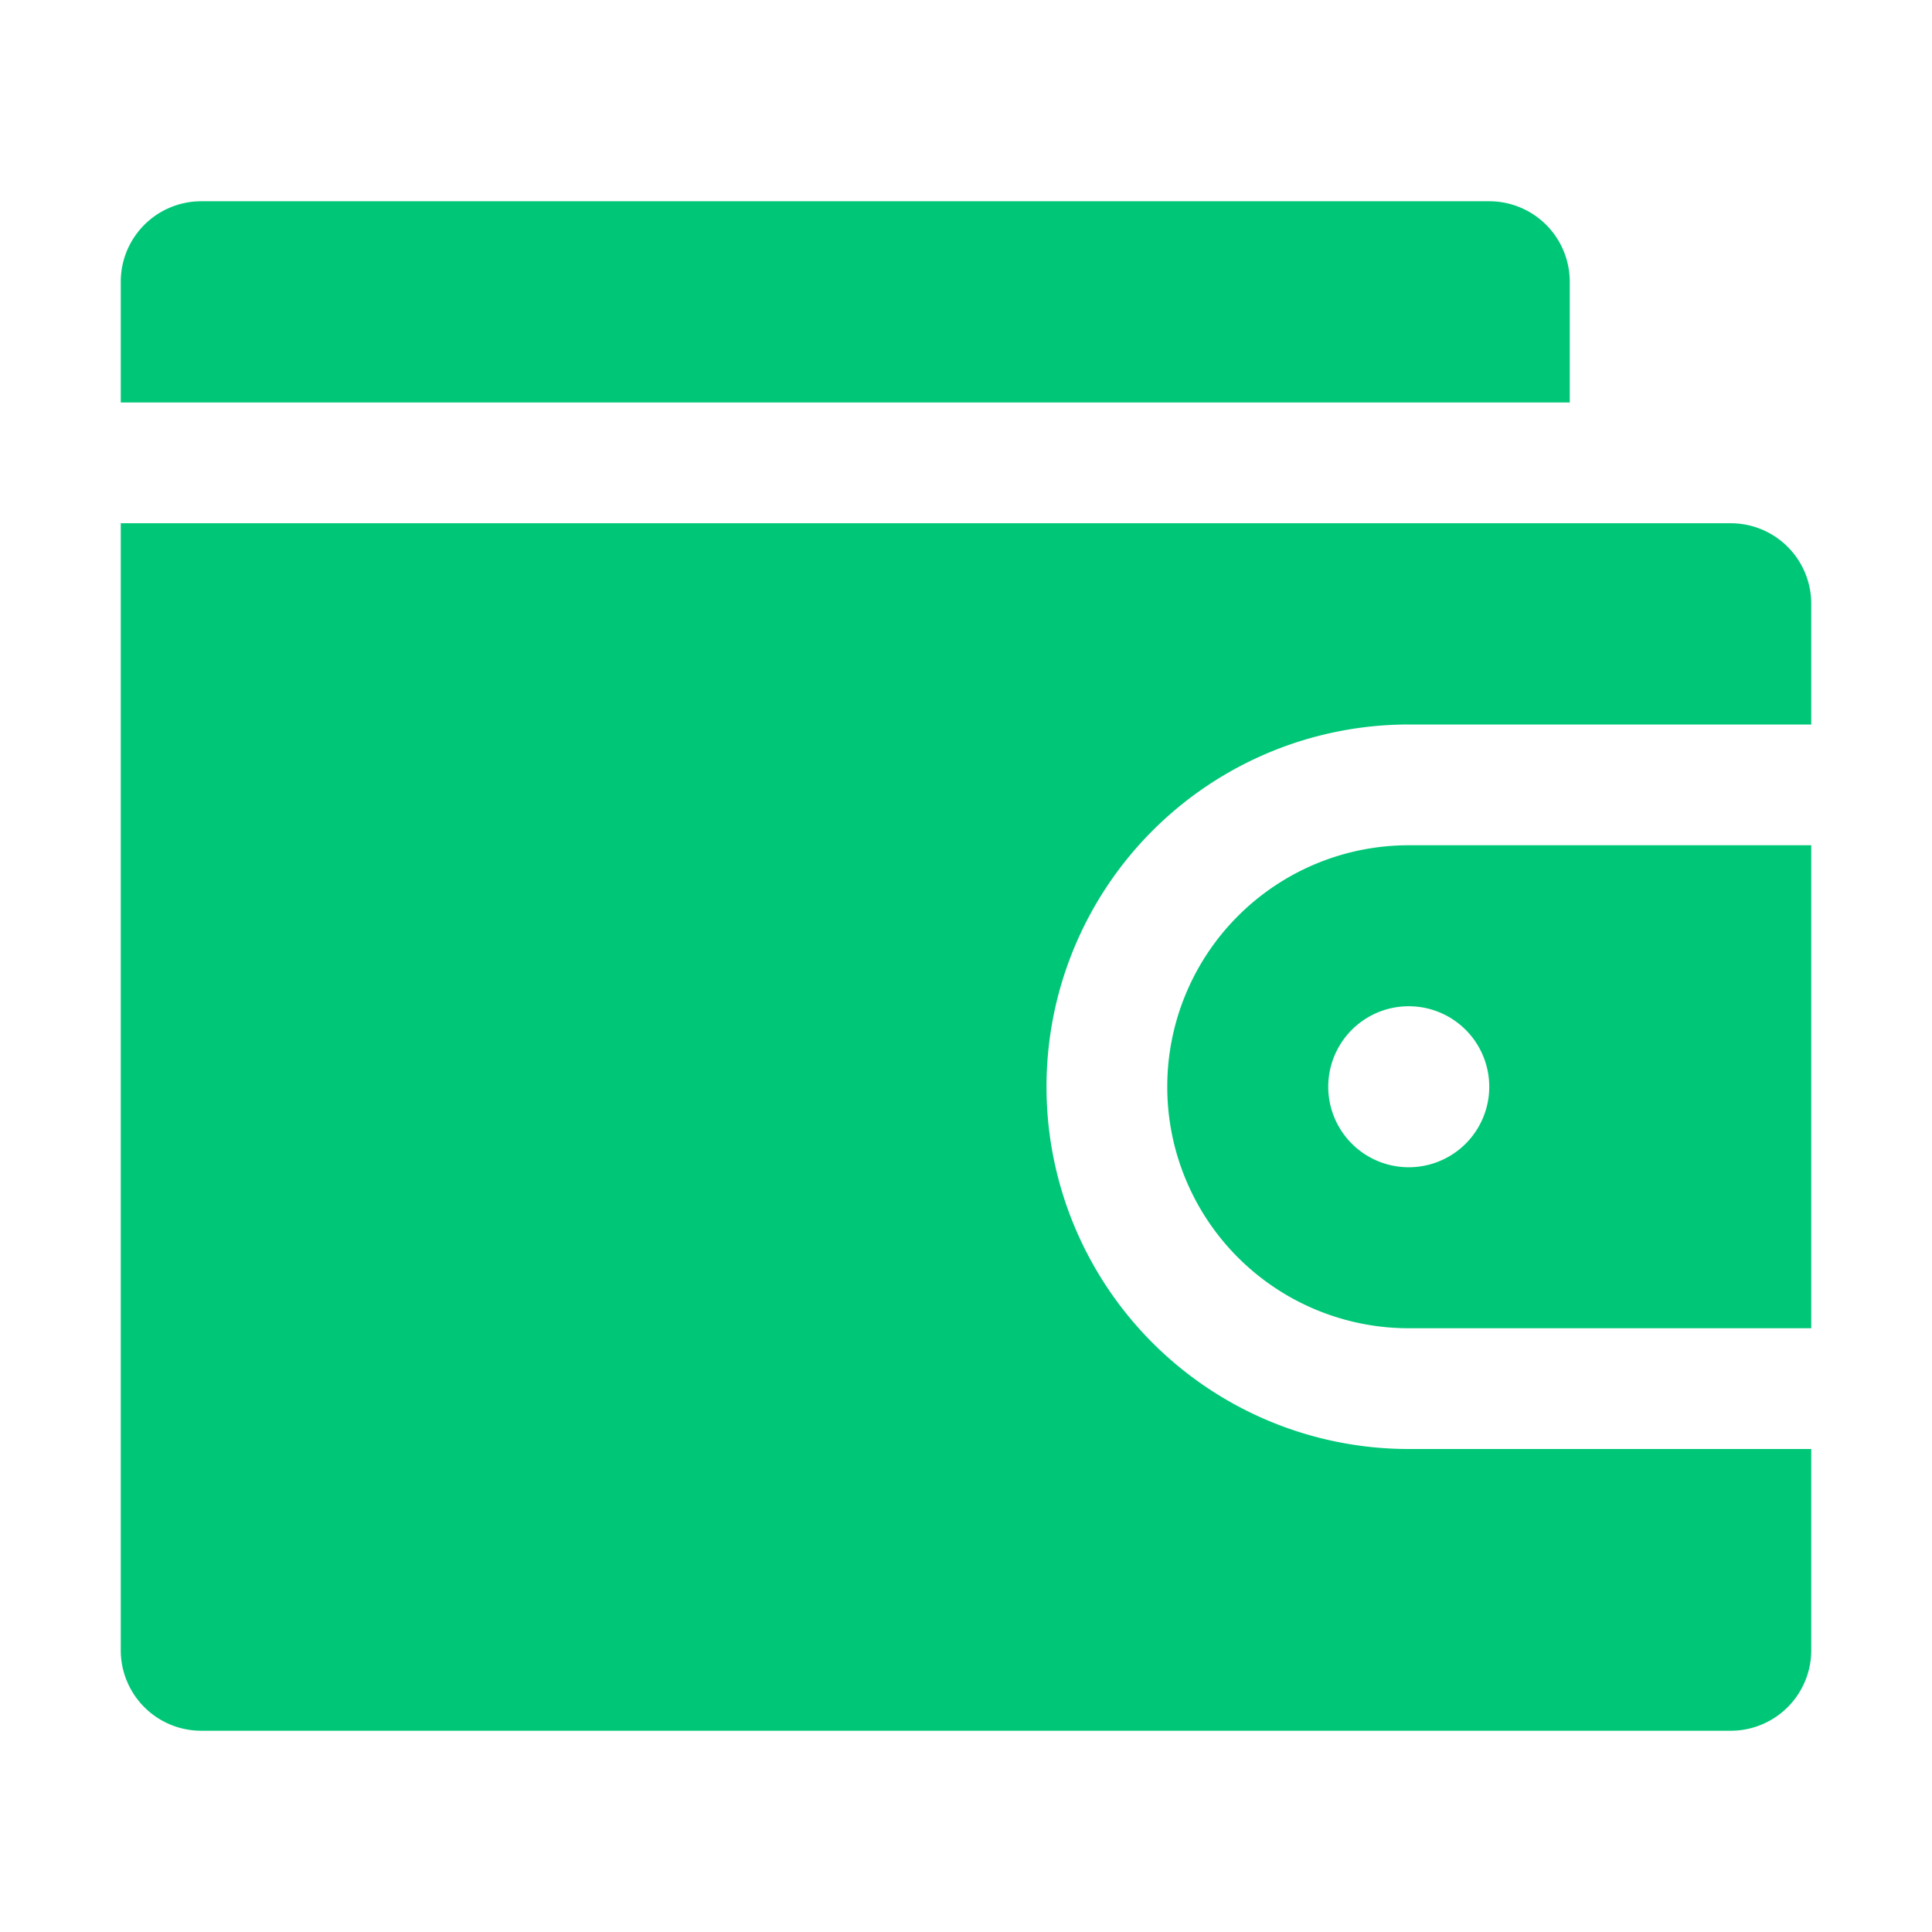 <svg width="24" height="24" viewBox="0 0 24 24" fill="none" xmlns="http://www.w3.org/2000/svg">
    <path fill-rule="evenodd" clip-rule="evenodd" d="M1.5 6.5h20a1 1 0 0 1 1 1V9h-5a4.5 4.5 0 1 0 0 9h5v2.5a1 1 0 0 1-1 1h-19a1 1 0 0 1-1-1v-14z" fill="#00C777"/>
    <path fill-rule="evenodd" clip-rule="evenodd" d="M17.5 10.5a3 3 0 1 0 0 6h5v-6h-5zm0 2a1 1 0 1 0 0 2 1 1 0 0 0 0-2z" fill="#00C777"/>
    <path d="M1.5 3.5a1 1 0 0 1 1-1h16a1 1 0 0 1 1 1V5h-18V3.5z" fill="#00C777"/>
</svg>
